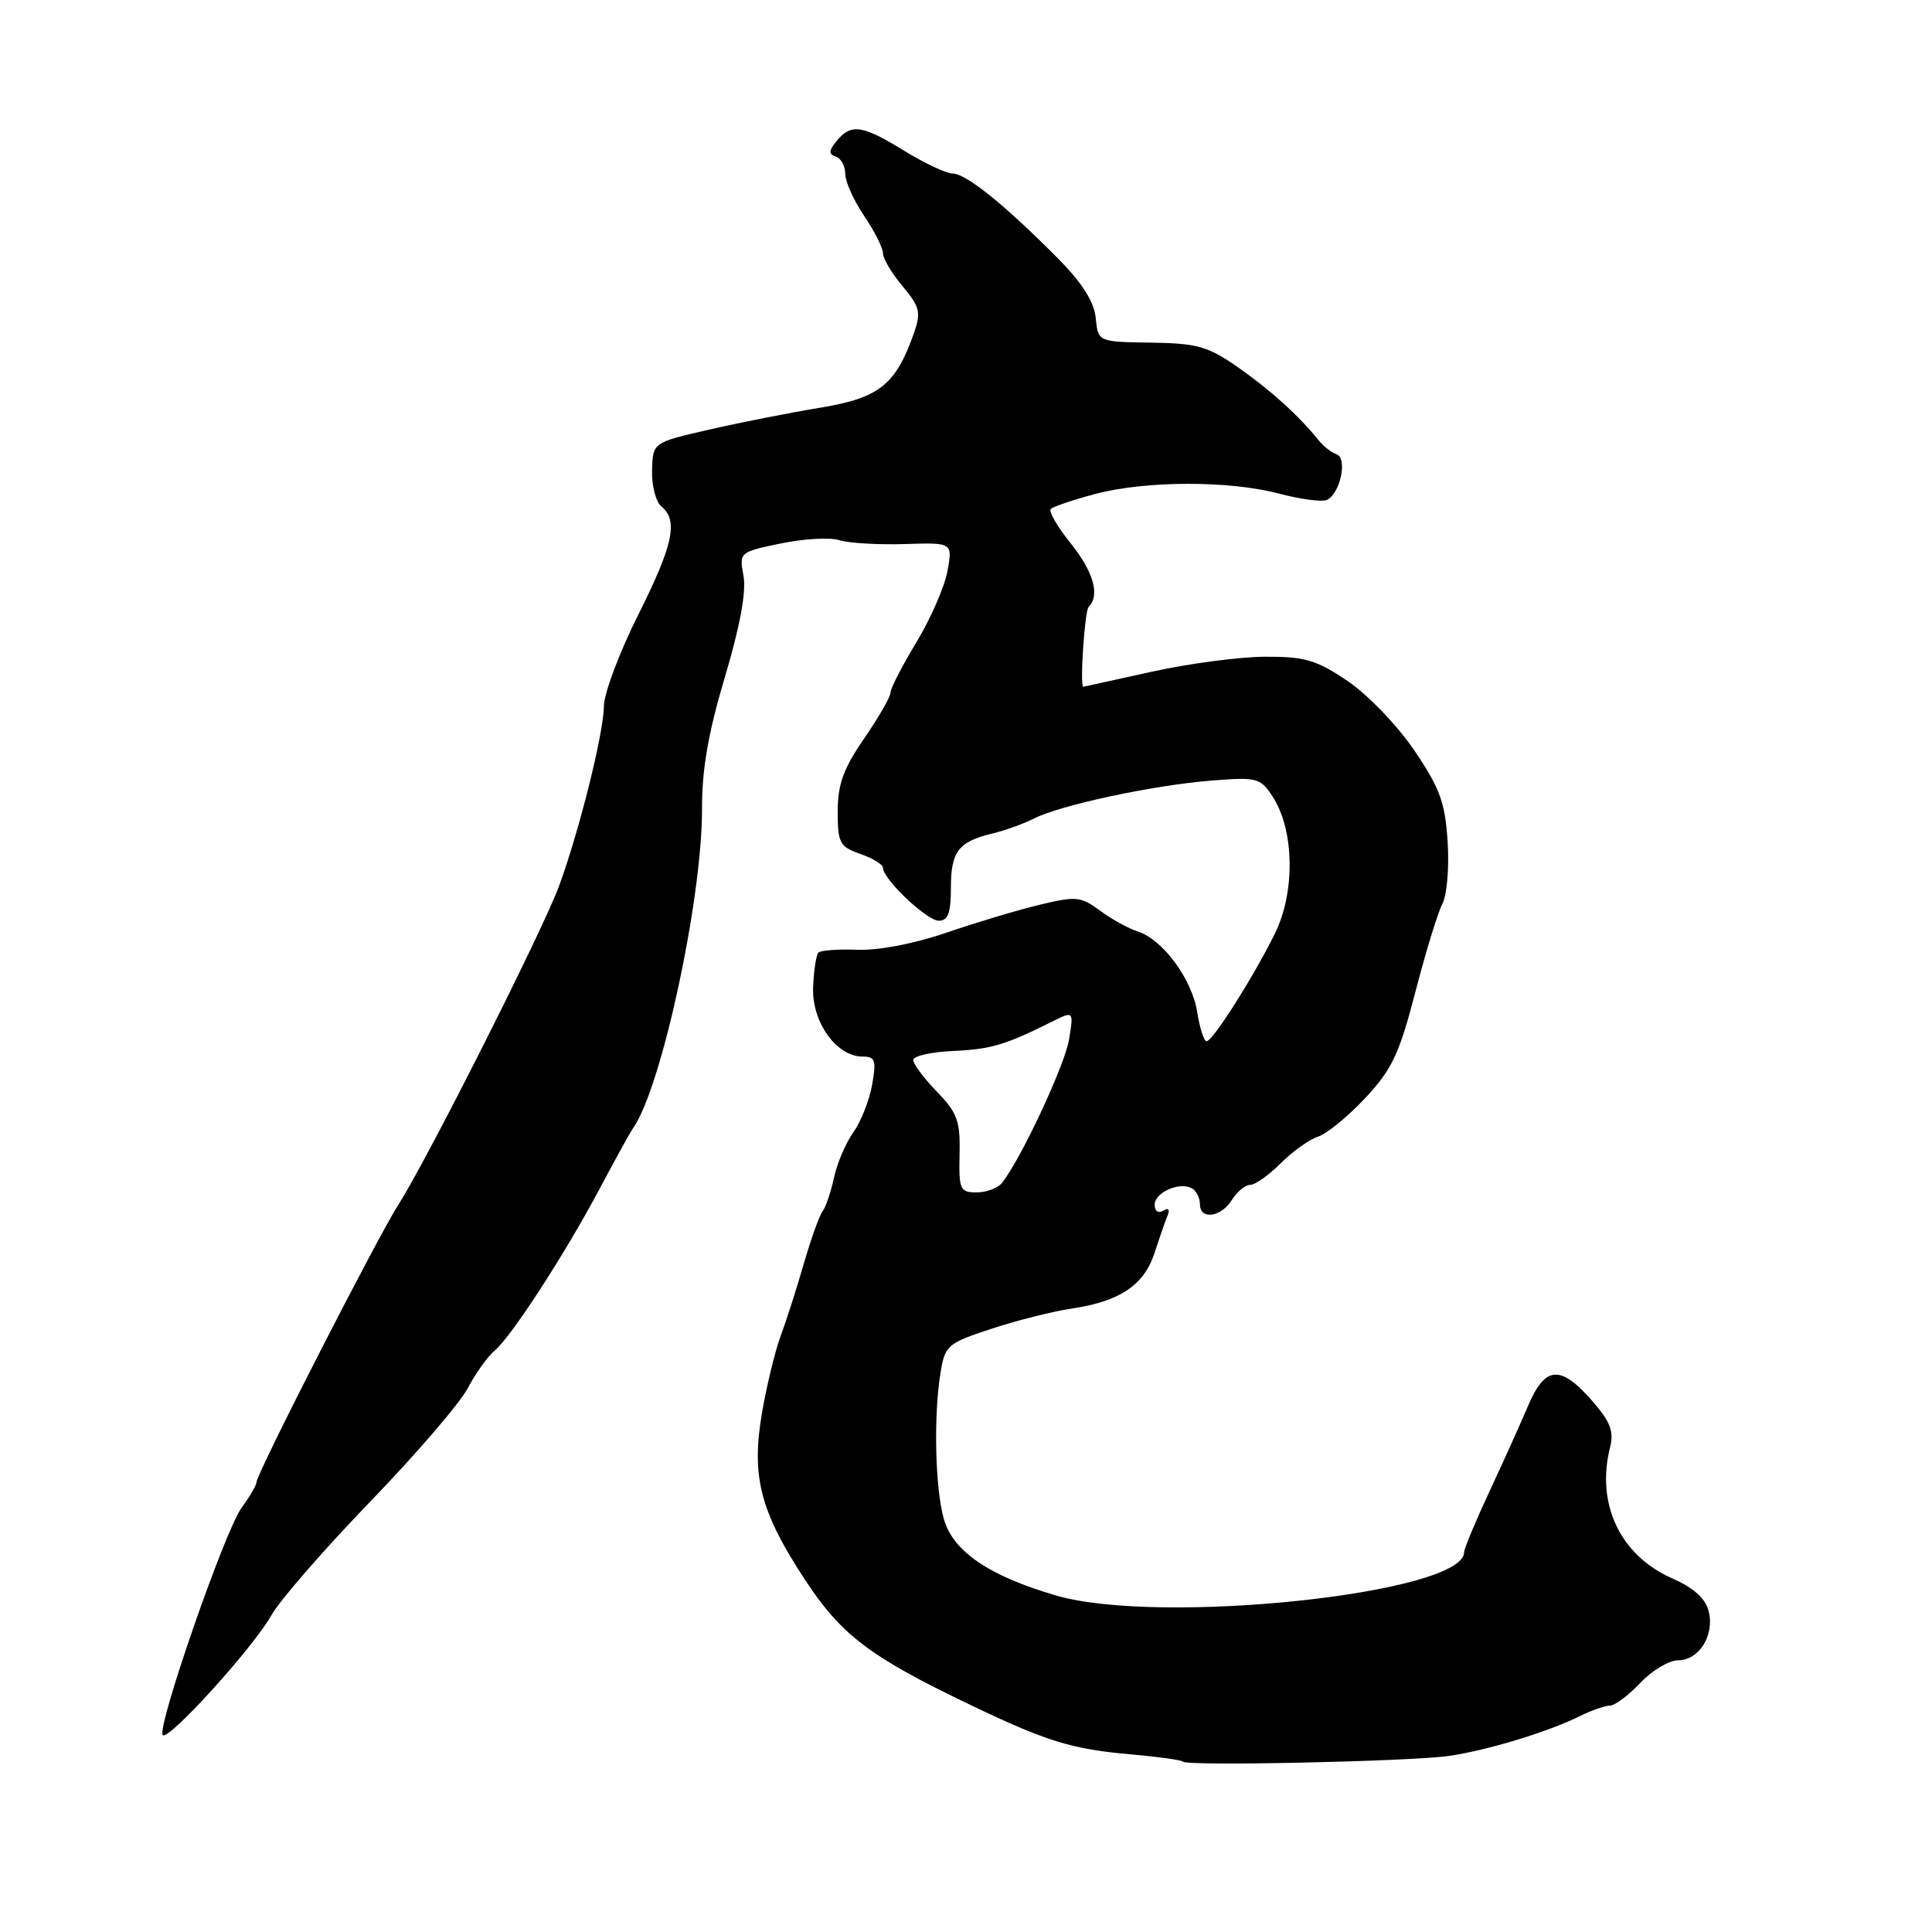 <?xml version="1.0" encoding="UTF-8" standalone="no"?>
<!DOCTYPE svg PUBLIC "-//W3C//DTD SVG 1.1//EN" "http://www.w3.org/Graphics/SVG/1.1/DTD/svg11.dtd" >
<svg xmlns="http://www.w3.org/2000/svg" xmlns:xlink="http://www.w3.org/1999/xlink" version="1.1" viewBox="0 0 256 256">
 <g >
 <path fill="currentColor"
d=" M 192.00 232.67 C 197.08 231.93 205.10 229.50 209.33 227.40 C 210.89 226.63 212.69 226.00 213.33 226.00 C 213.98 226.00 215.78 224.65 217.34 223.00 C 218.90 221.35 221.15 220.00 222.34 220.00 C 225.14 220.00 227.21 216.68 226.41 213.49 C 225.98 211.80 224.42 210.39 221.55 209.13 C 214.67 206.08 211.46 199.29 213.34 191.78 C 213.88 189.64 213.38 188.36 210.90 185.54 C 206.75 180.82 204.74 180.99 202.49 186.25 C 201.50 188.59 199.18 193.73 197.34 197.67 C 195.50 201.62 194.00 205.22 194.00 205.68 C 194.00 211.15 153.68 215.43 139.93 211.41 C 131.03 208.82 126.24 205.54 125.05 201.23 C 123.90 197.09 123.69 187.49 124.64 181.79 C 125.22 178.28 125.57 177.97 131.37 176.07 C 134.74 174.96 139.53 173.76 142.00 173.39 C 148.33 172.46 151.58 170.30 152.95 166.10 C 153.60 164.12 154.38 161.87 154.69 161.11 C 155.05 160.25 154.83 159.99 154.13 160.42 C 153.48 160.82 153.00 160.48 153.00 159.63 C 153.00 157.97 156.41 156.52 157.99 157.49 C 158.55 157.84 159.00 158.77 159.00 159.56 C 159.00 161.68 161.79 161.31 163.23 159.00 C 163.92 157.90 165.01 157.00 165.66 157.00 C 166.31 157.00 168.14 155.71 169.71 154.13 C 171.29 152.56 173.51 150.97 174.65 150.61 C 175.79 150.25 178.59 147.96 180.88 145.52 C 184.44 141.72 185.40 139.69 187.55 131.42 C 188.92 126.11 190.54 120.86 191.13 119.75 C 191.73 118.64 192.04 114.95 191.82 111.55 C 191.49 106.33 190.80 104.44 187.40 99.43 C 185.17 96.14 181.24 92.05 178.58 90.25 C 174.44 87.45 172.93 87.00 167.64 87.02 C 164.26 87.03 157.47 87.93 152.55 89.02 C 147.63 90.11 143.58 91.00 143.55 91.00 C 143.06 90.97 143.72 80.95 144.25 80.42 C 145.79 78.87 144.90 75.76 141.83 71.94 C 140.09 69.77 138.92 67.75 139.23 67.44 C 139.54 67.13 142.20 66.23 145.15 65.45 C 151.79 63.68 162.89 63.66 169.50 65.41 C 172.25 66.14 175.07 66.52 175.76 66.26 C 177.54 65.58 178.62 60.71 177.10 60.20 C 176.43 59.98 175.35 59.12 174.69 58.30 C 172.12 55.09 168.30 51.64 164.00 48.64 C 160.05 45.89 158.64 45.49 152.50 45.40 C 145.50 45.30 145.50 45.30 145.19 42.14 C 144.97 39.97 143.41 37.50 140.18 34.24 C 133.25 27.24 128.01 23.00 126.26 23.00 C 125.42 23.00 122.53 21.65 119.85 20.00 C 114.26 16.56 112.79 16.34 110.87 18.66 C 109.80 19.96 109.78 20.42 110.75 20.75 C 111.44 20.98 112.00 22.01 112.00 23.04 C 112.00 24.07 113.12 26.57 114.50 28.60 C 115.87 30.62 117.00 32.86 117.00 33.56 C 117.00 34.27 118.17 36.23 119.60 37.93 C 121.87 40.63 122.06 41.39 121.13 44.05 C 118.72 50.97 116.52 52.73 108.75 54.01 C 104.76 54.67 98.12 55.97 94.00 56.92 C 86.50 58.63 86.50 58.63 86.40 62.32 C 86.34 64.34 86.90 66.50 87.65 67.12 C 89.90 68.99 89.21 72.21 84.52 81.56 C 82.06 86.48 80.04 91.88 80.02 93.56 C 80.00 97.14 76.70 110.32 74.04 117.50 C 71.87 123.37 56.57 153.71 52.86 159.50 C 50.02 163.93 34.00 195.26 34.00 196.37 C 34.00 196.76 33.10 198.30 32.01 199.79 C 29.79 202.81 20.70 229.04 21.57 229.91 C 22.35 230.68 33.61 218.25 35.98 214.00 C 37.06 212.07 42.93 205.32 49.03 199.00 C 55.14 192.68 60.97 185.89 61.99 183.93 C 63.02 181.97 64.61 179.74 65.53 178.98 C 67.75 177.13 74.88 166.13 79.48 157.47 C 81.51 153.64 83.49 150.05 83.88 149.50 C 87.64 144.19 93.04 119.19 93.02 107.22 C 93.00 101.96 93.85 97.09 96.05 89.72 C 98.05 83.01 98.90 78.41 98.52 76.33 C 97.94 73.17 97.97 73.15 103.46 72.01 C 106.50 71.38 110.00 71.18 111.24 71.58 C 112.48 71.97 116.37 72.20 119.87 72.09 C 126.24 71.89 126.24 71.89 125.54 75.69 C 125.15 77.79 123.29 82.03 121.41 85.13 C 119.54 88.23 118.00 91.21 118.00 91.77 C 118.00 92.32 116.42 95.07 114.50 97.86 C 111.75 101.86 111.00 103.93 111.00 107.53 C 111.00 111.71 111.26 112.19 114.00 113.15 C 115.65 113.73 117.00 114.55 117.00 114.99 C 117.00 116.50 122.81 122.00 124.40 122.00 C 125.62 122.00 126.00 120.97 126.00 117.62 C 126.00 112.82 127.00 111.52 131.51 110.44 C 133.15 110.05 135.62 109.16 137.00 108.46 C 140.51 106.68 152.73 104.06 160.42 103.44 C 166.58 102.95 166.99 103.05 168.63 105.55 C 171.52 109.98 171.65 118.25 168.90 123.77 C 165.97 129.66 160.71 137.94 159.88 137.97 C 159.54 137.99 158.97 136.23 158.63 134.08 C 157.93 129.70 154.06 124.47 150.73 123.41 C 149.52 123.03 147.29 121.80 145.77 120.67 C 143.21 118.78 142.59 118.72 137.75 119.89 C 134.86 120.58 129.30 122.25 125.39 123.59 C 121.20 125.03 116.38 125.96 113.64 125.85 C 111.08 125.75 108.75 125.92 108.45 126.22 C 108.15 126.52 107.83 128.60 107.74 130.84 C 107.56 135.42 110.83 140.00 114.29 140.00 C 115.98 140.00 116.14 140.48 115.56 143.75 C 115.19 145.81 114.07 148.64 113.07 150.04 C 112.07 151.44 110.92 154.14 110.51 156.04 C 110.10 157.94 109.42 159.95 109.00 160.50 C 108.57 161.05 107.45 164.20 106.49 167.50 C 105.54 170.80 104.17 175.07 103.45 177.00 C 102.73 178.93 101.62 183.46 100.99 187.09 C 99.51 195.55 100.70 200.23 106.63 209.27 C 111.47 216.66 115.22 219.50 128.50 225.87 C 138.69 230.76 142.01 231.78 149.93 232.47 C 153.47 232.78 156.54 233.21 156.76 233.43 C 157.37 234.04 186.94 233.40 192.00 232.67 Z  M 127.15 152.93 C 127.25 148.53 126.85 147.44 124.13 144.64 C 122.41 142.86 121.00 140.98 121.01 140.45 C 121.01 139.93 123.37 139.39 126.26 139.26 C 131.31 139.03 133.15 138.49 139.39 135.38 C 142.27 133.94 142.27 133.94 141.66 137.72 C 141.10 141.13 135.26 153.64 132.76 156.75 C 132.21 157.44 130.69 158.00 129.40 158.00 C 127.21 158.00 127.04 157.62 127.15 152.93 Z "/>
</g>
</svg>